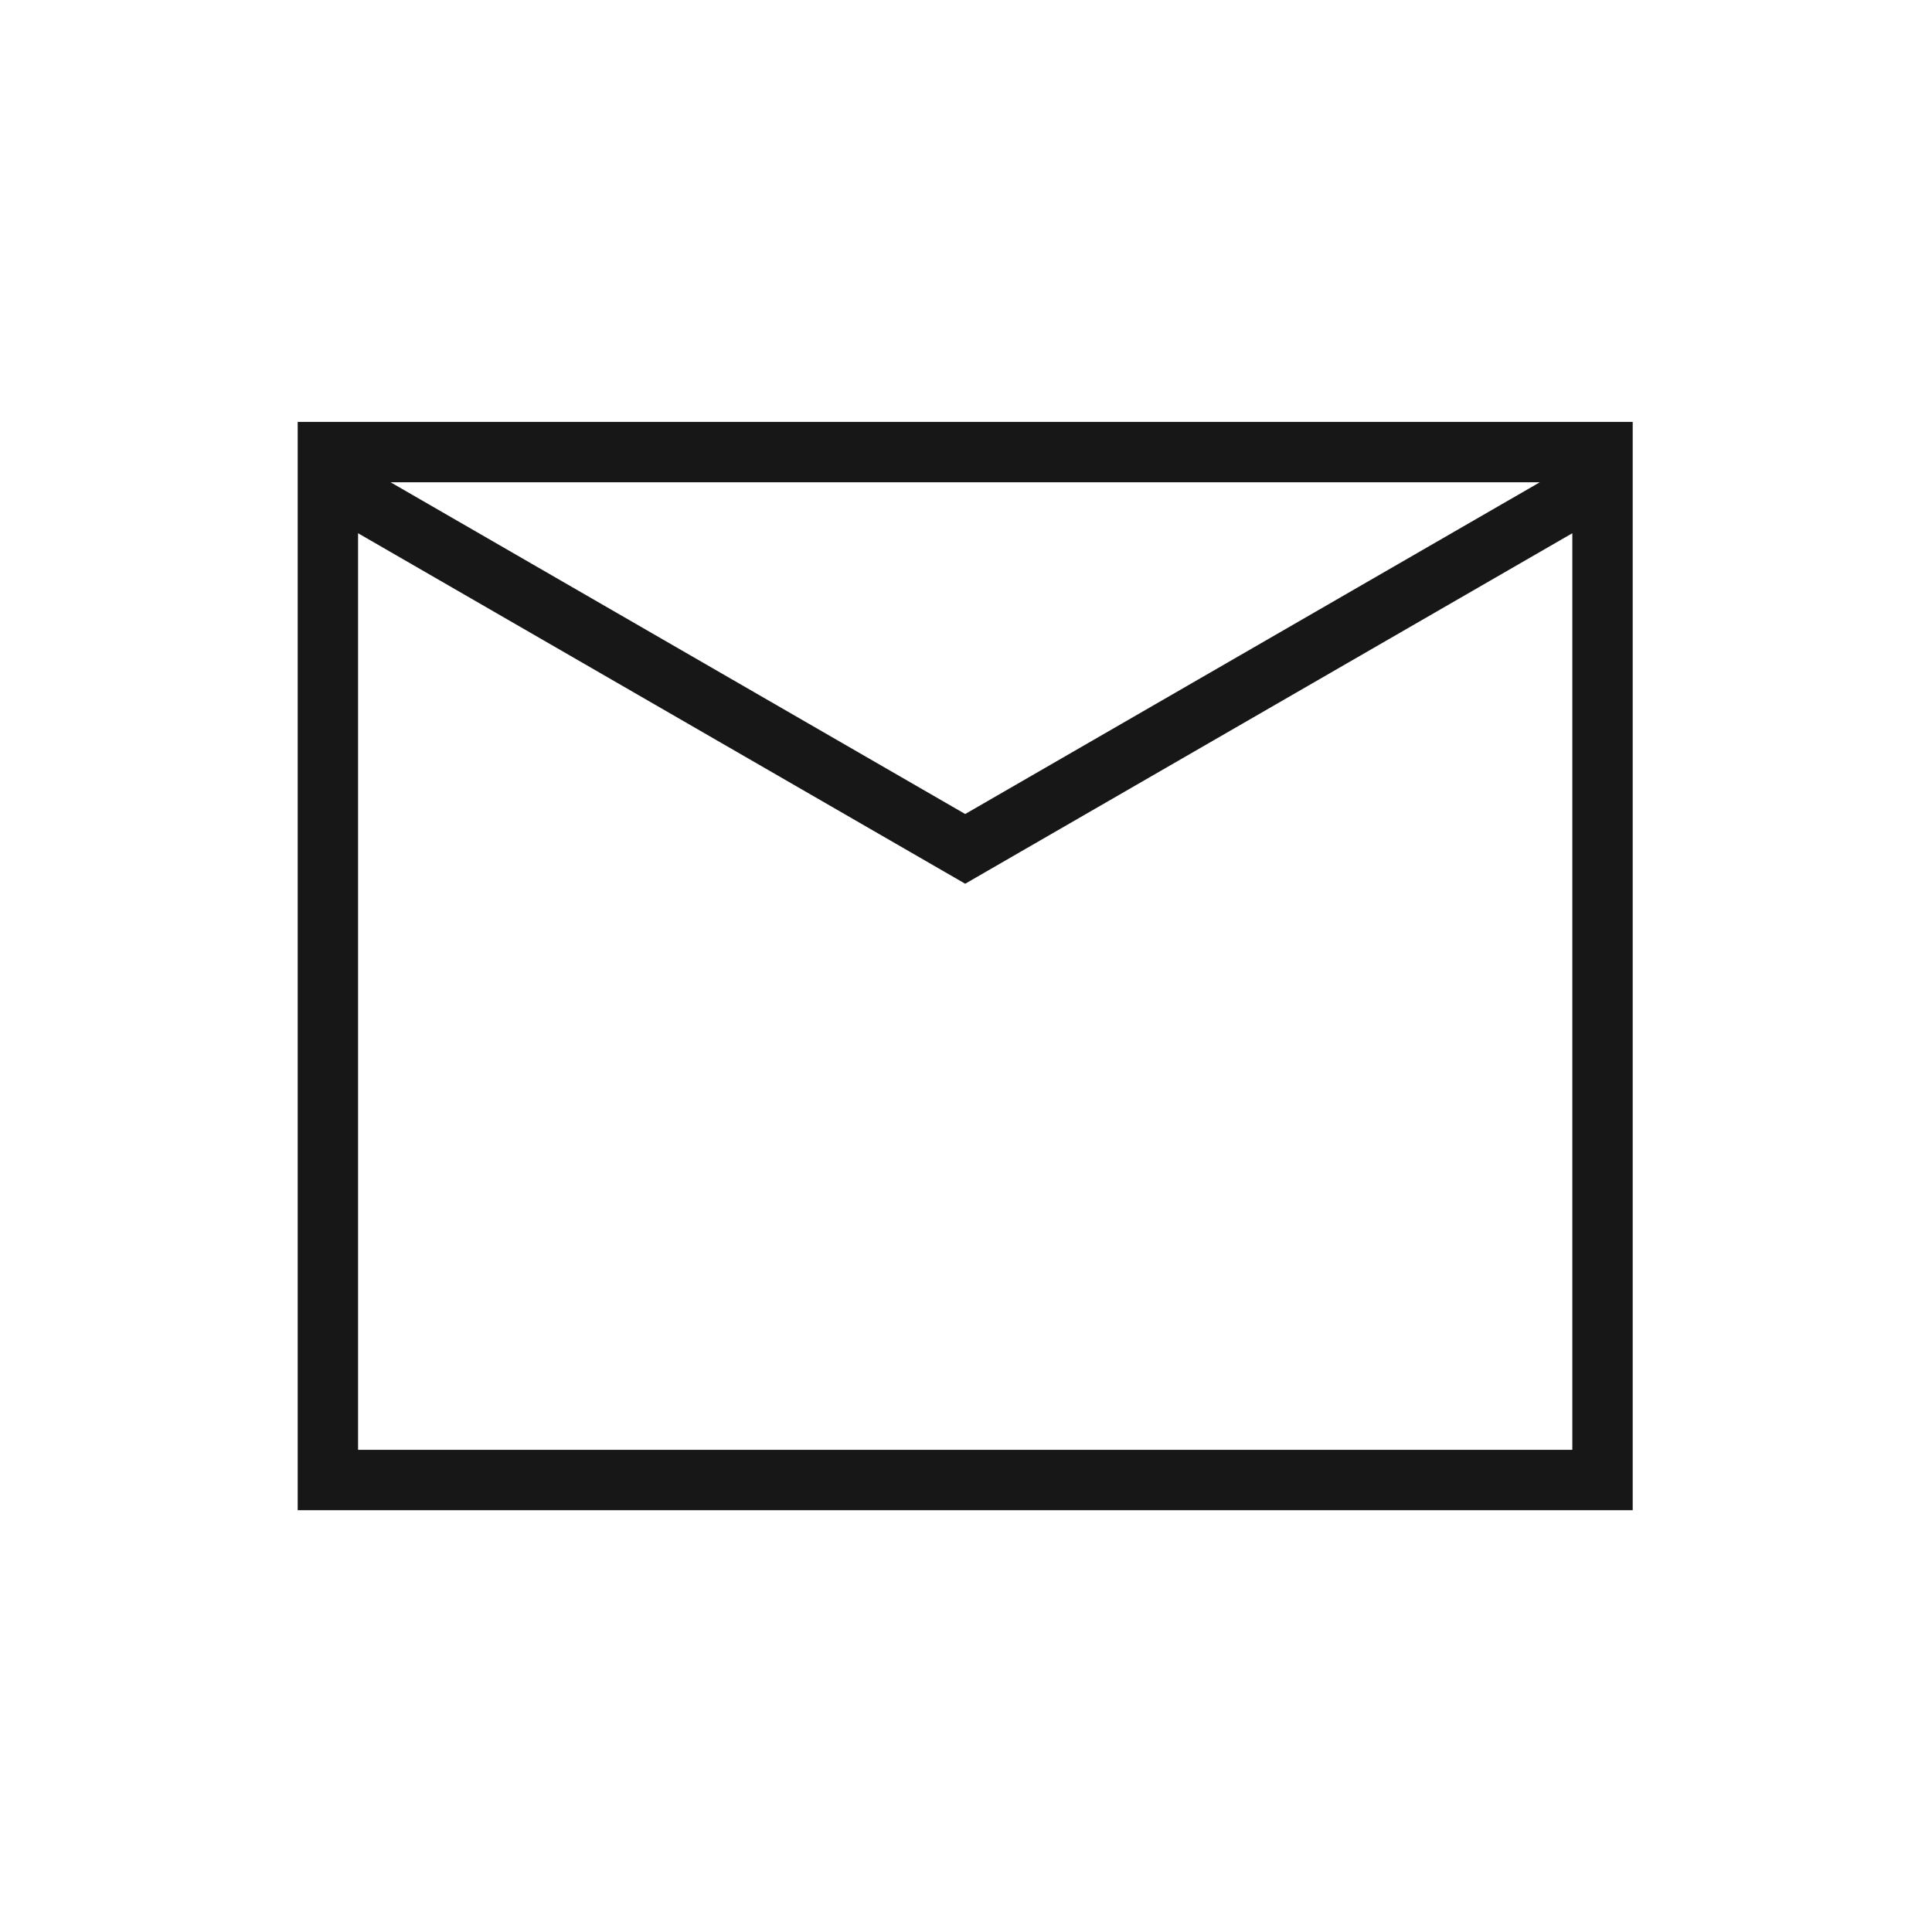 <svg xmlns="http://www.w3.org/2000/svg" viewBox="0 0 24 24"><title>Envelope</title><path d="M3.698,5.241V18.76h16.584V5.241Zm15.43.75-7.138,4.121L4.852,5.991ZM4.448,18.01V6.624l7.542,4.354,7.542-4.354V18.01Z" fill="#171717"/></svg>